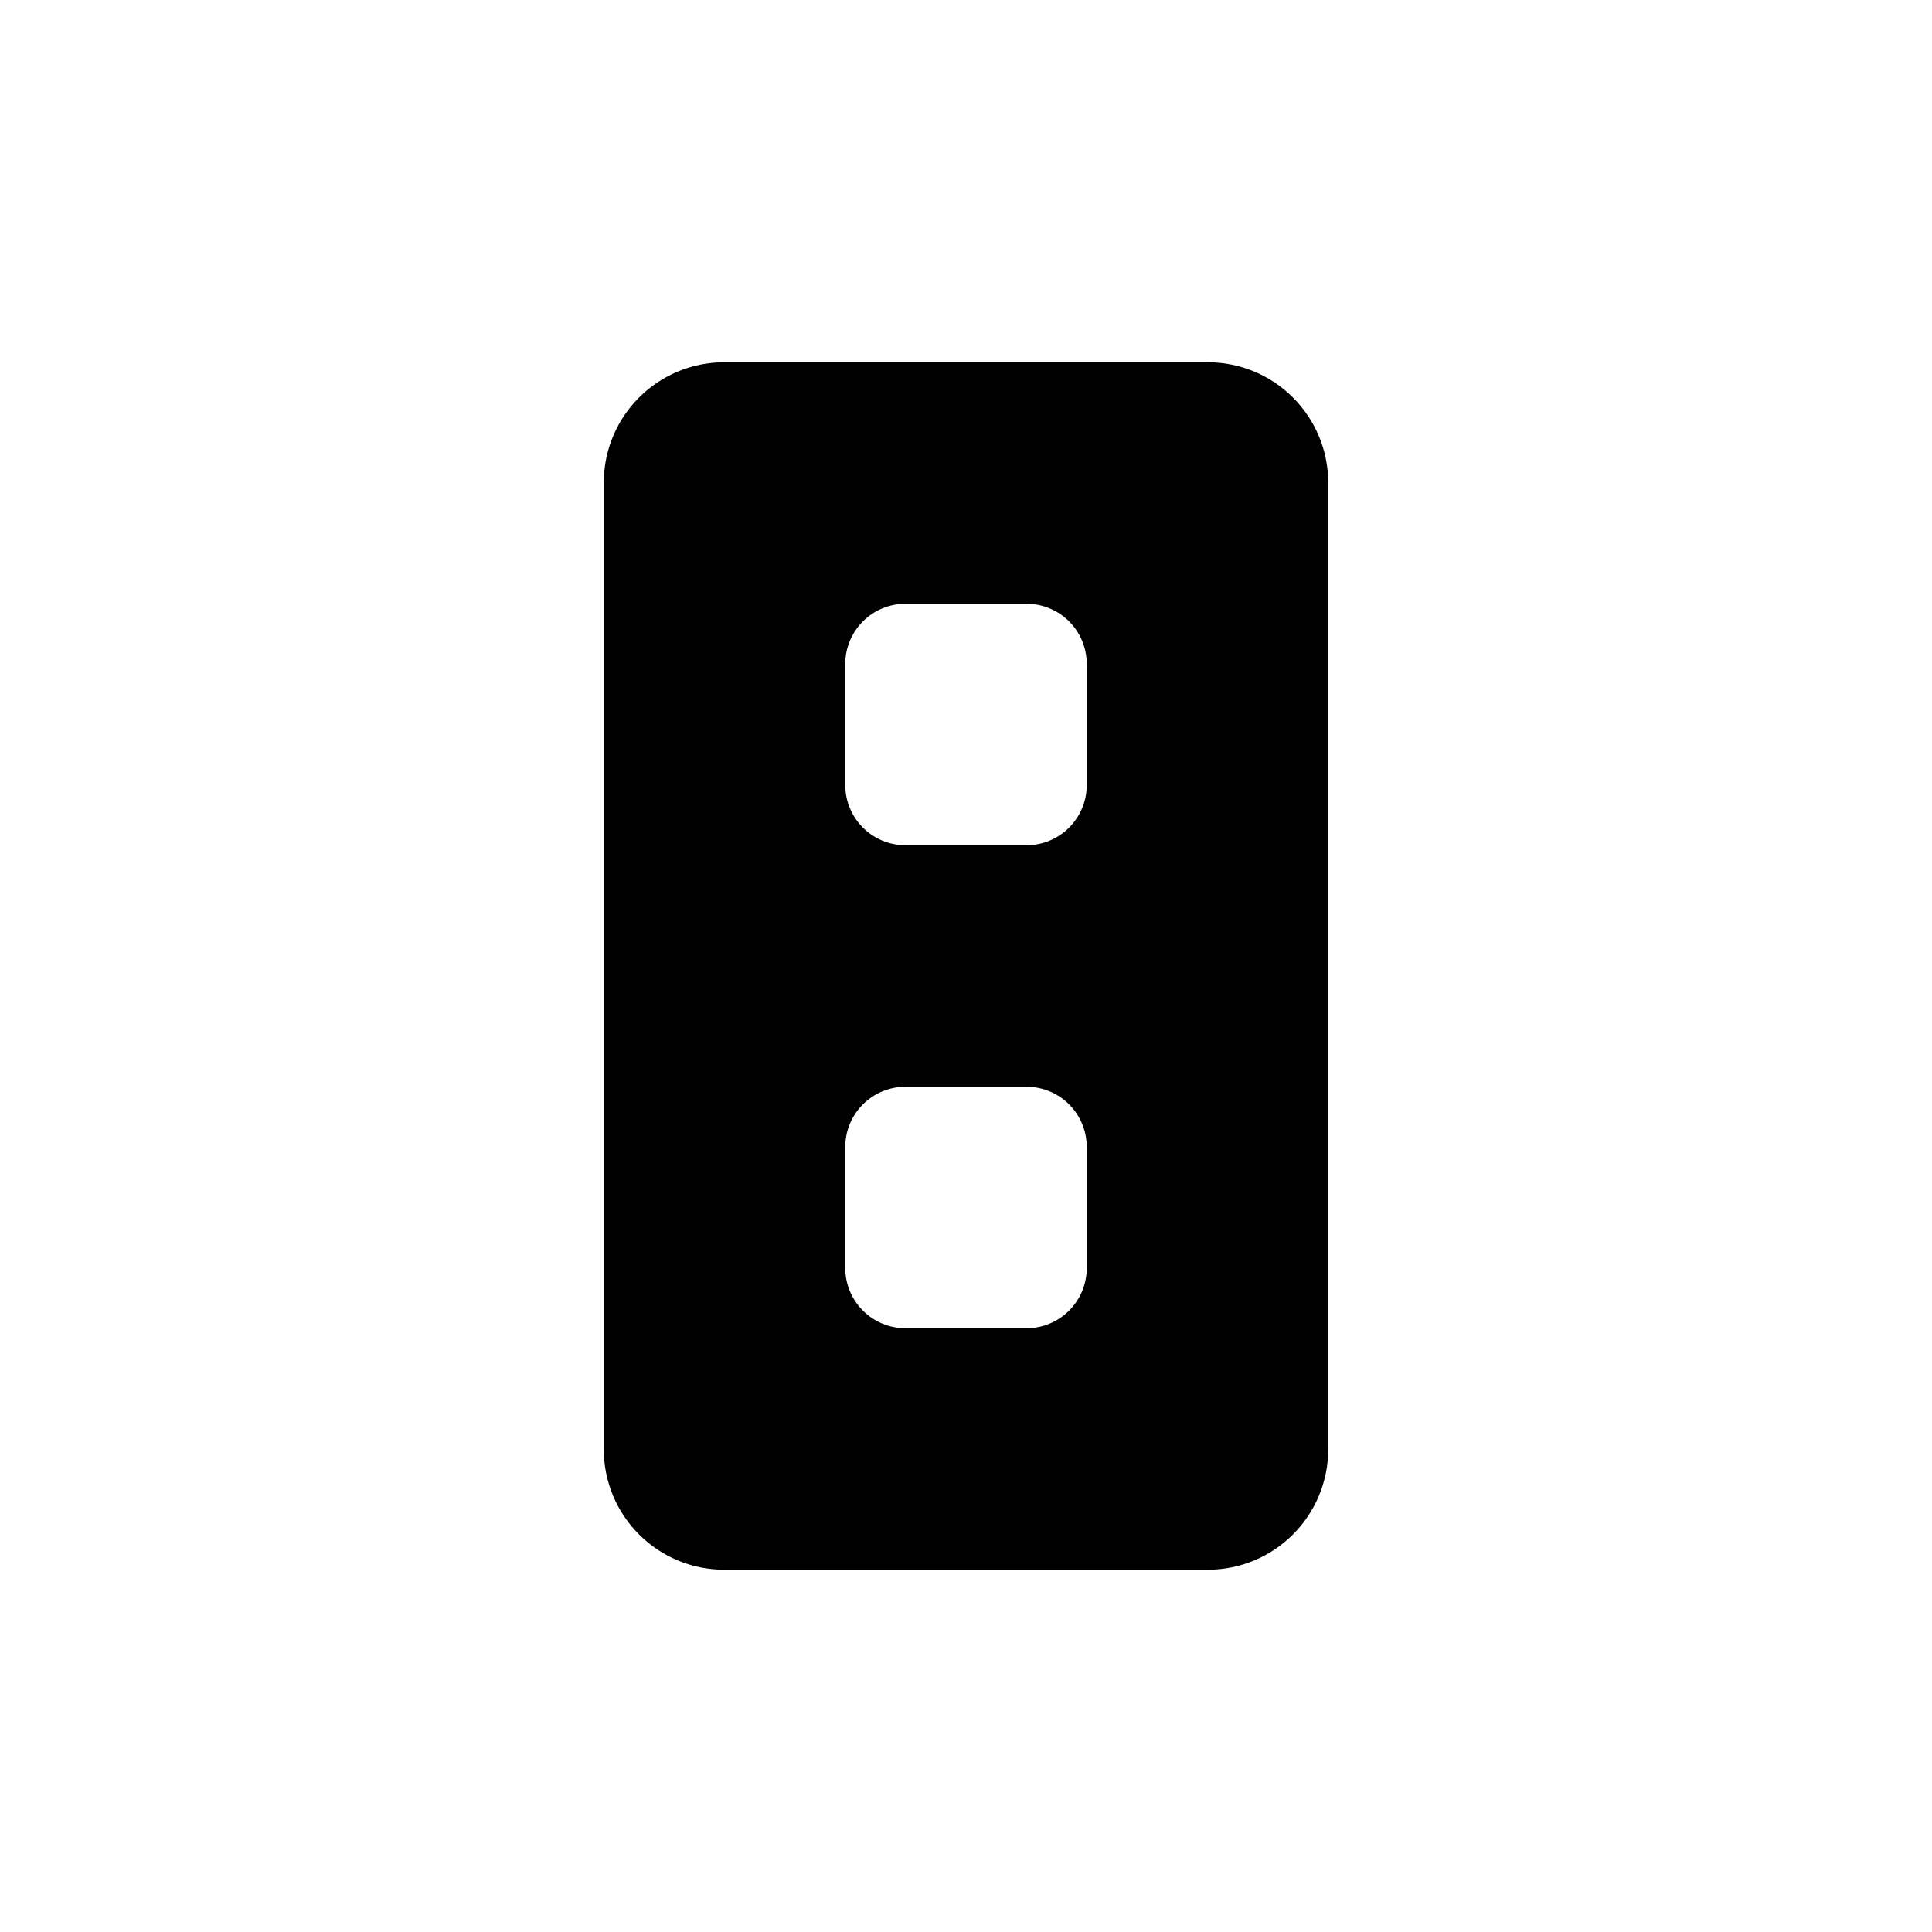 <svg xmlns="http://www.w3.org/2000/svg" width="16" height="16"><path d="M 6.0,3.0 C 5.446,3.0 5.0,3.446 5.0,4.0 L 5.0,12.0 C 5.0,12.554 5.446,13.0 6.0,13.0 L 10.0,13.0 C 10.554,13.0 11.0,12.554 11.0,12.0 L 11.0,4.0 C 11.0,3.446 10.554,3.0 10.0,3.0 L 6.0,3.0 M 7.5,5.0 L 8.5,5.0 C 8.777,5.0 9.0,5.223 9.0,5.5 L 9.0,6.5 C 9.0,6.777 8.777,7.0 8.5,7.0 L 7.5,7.0 C 7.223,7.0 7.0,6.777 7.0,6.5 L 7.0,5.5 C 7.0,5.223 7.223,5.0 7.5,5.0 M 7.5,9.0 L 8.5,9.0 C 8.777,9.0 9.0,9.223 9.0,9.5 L 9.0,10.5 C 9.0,10.777 8.777,11.0 8.5,11.0 L 7.5,11.0 C 7.223,11.0 7.0,10.777 7.0,10.5 L 7.0,9.5 C 7.0,9.223 7.223,9.0 7.5,9.0" fill="#000" /></svg>